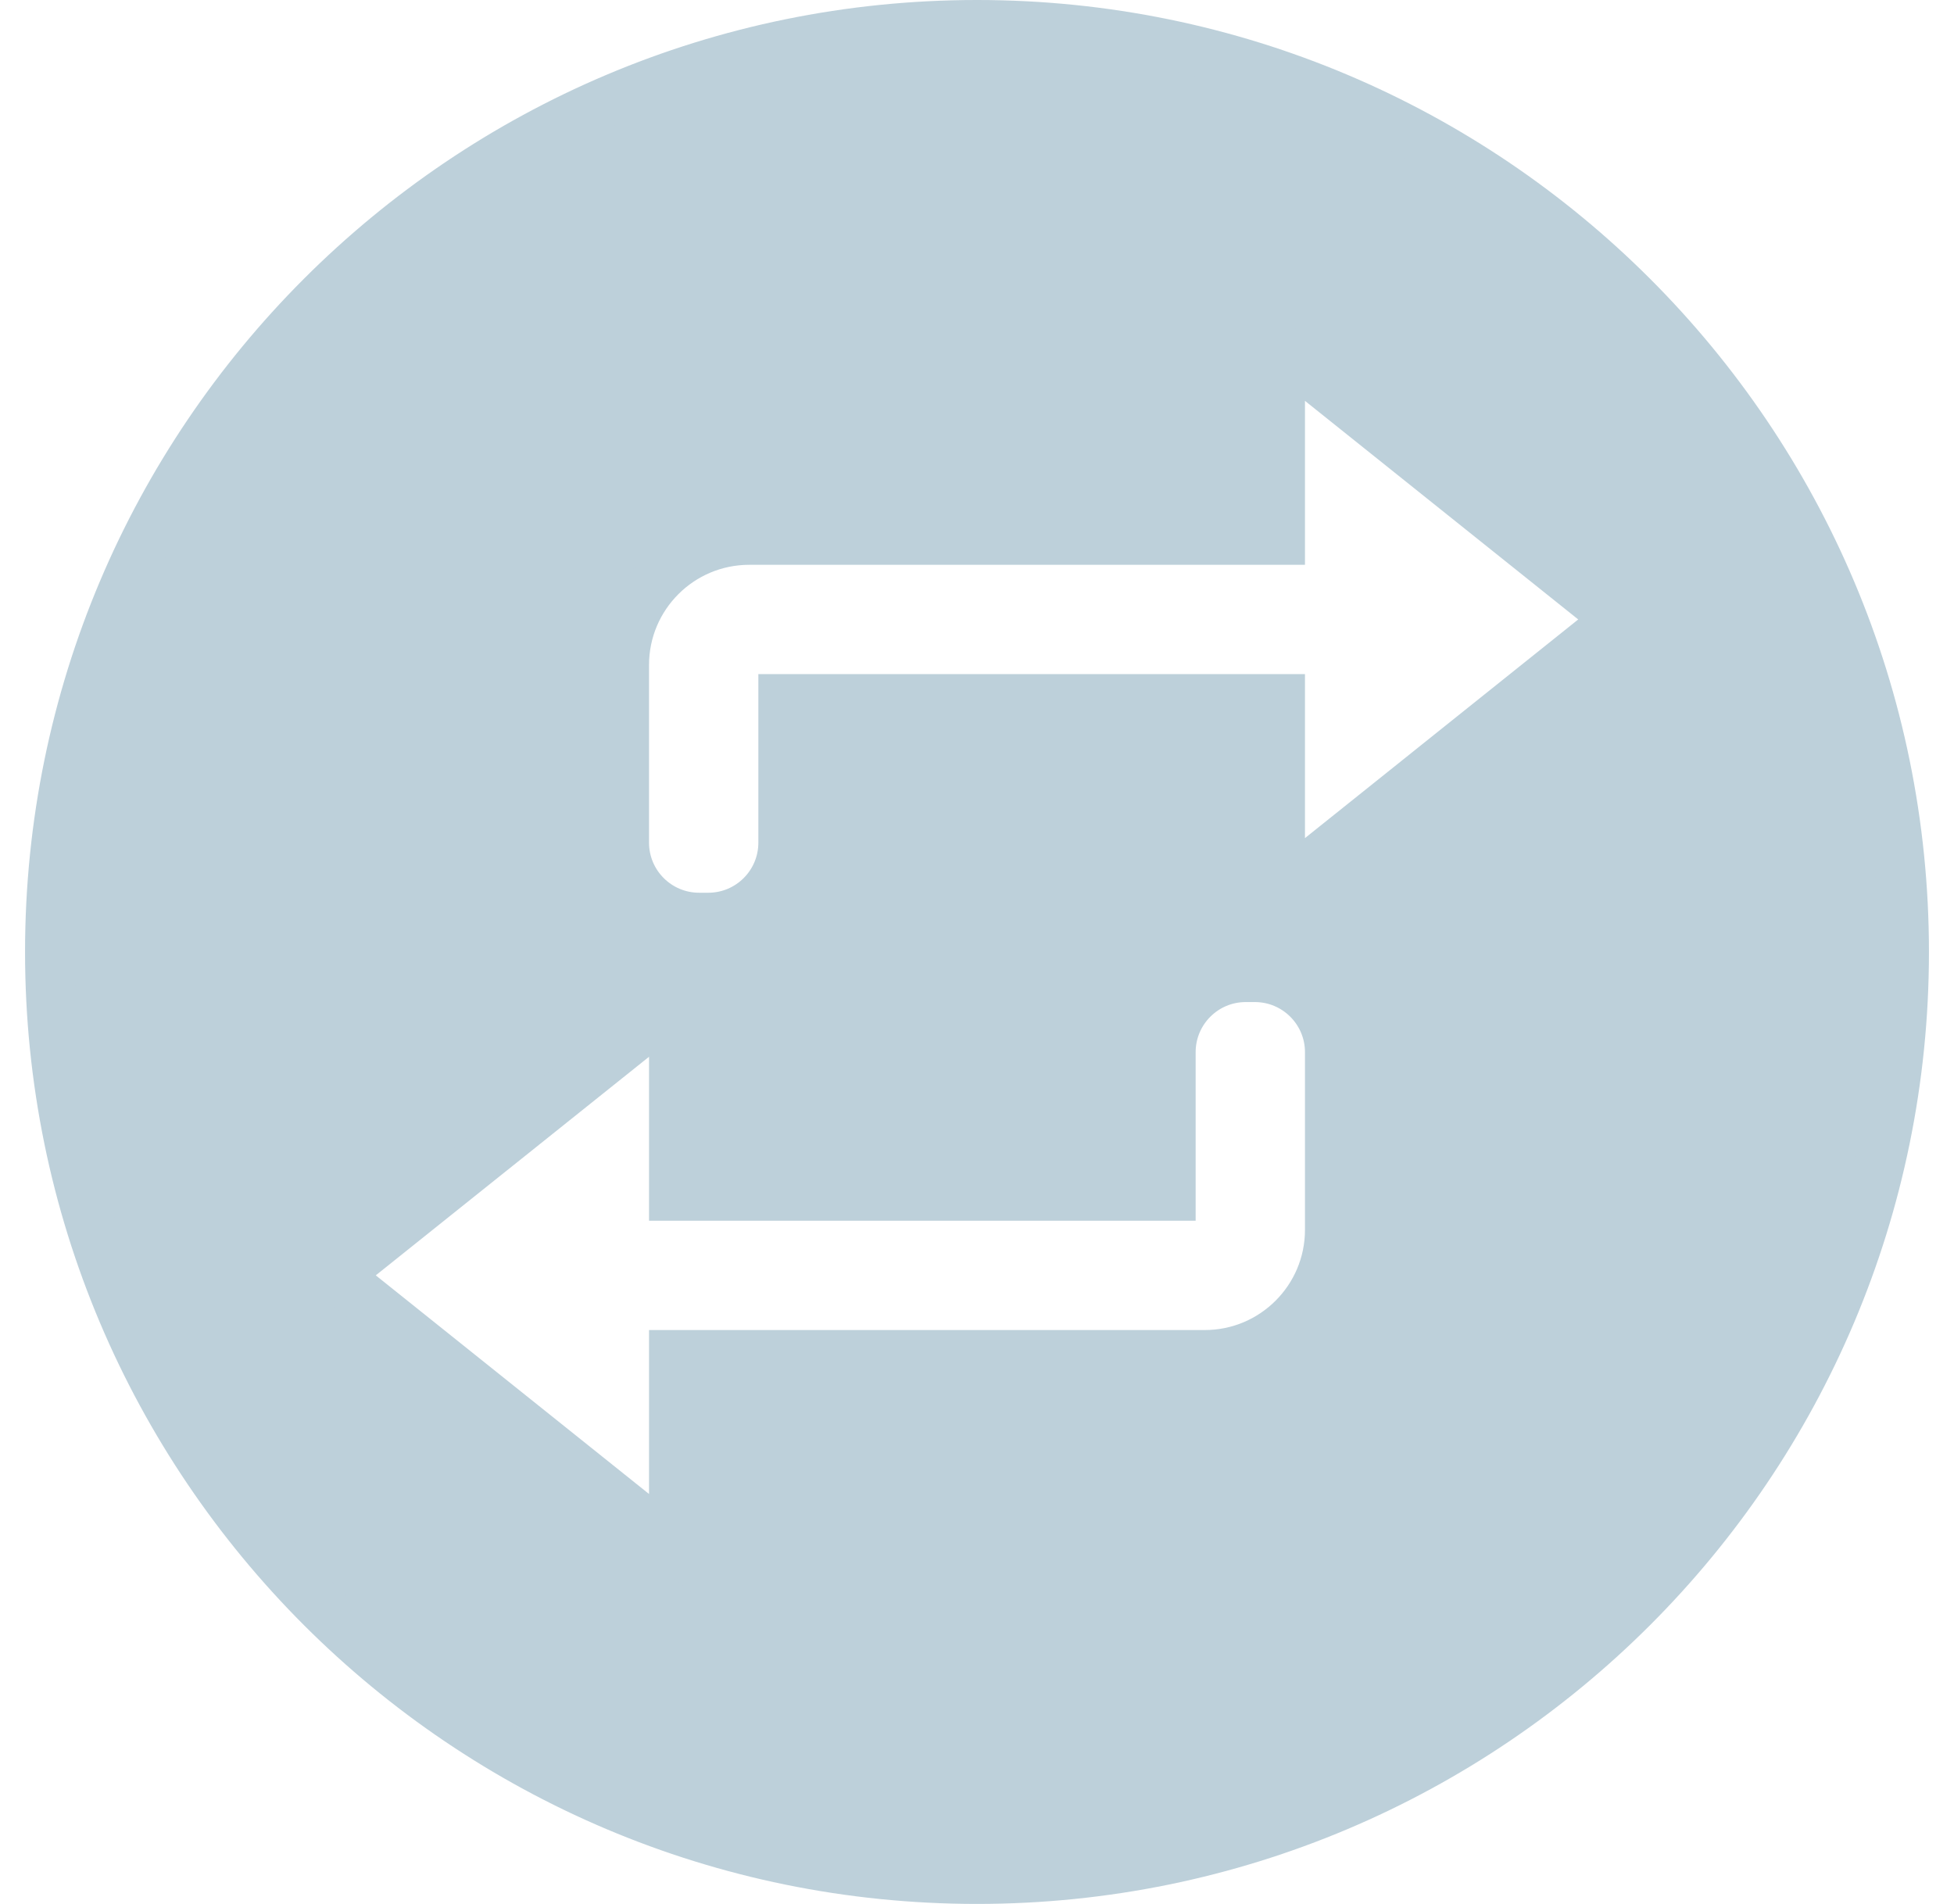 <svg width="39" height="38" viewBox="0 0 39 38" fill="none" xmlns="http://www.w3.org/2000/svg">
<path d="M25.546 8V10.773H14.954C13.574 10.773 12.454 11.892 12.454 13.273V16.818C12.454 17.647 13.126 18.318 13.954 18.318H14.136C14.965 18.318 15.636 17.647 15.636 16.818V13.954H25.546V16.727V17.768L26.358 17.118L31.812 12.754L32.3 12.364L31.812 11.973L26.358 7.61L25.546 6.96V8ZM13.454 29.818V27.046H24.046C25.426 27.046 26.546 25.926 26.546 24.546V21C26.546 20.172 25.874 19.5 25.046 19.5H24.864C24.035 19.5 23.364 20.172 23.364 21V23.864H13.454V21.091V20.051L12.642 20.701L7.188 25.064L6.7 25.454L7.188 25.845L12.642 30.209L13.454 30.858V29.818ZM38 19C38 29.217 29.717 37.5 19.5 37.5C9.283 37.5 1 29.217 1 19C1 8.783 9.283 0.5 19.5 0.5C29.717 0.5 38 8.783 38 19Z" fill="#BDD0DA" stroke="#BDD0DA"/>
</svg>
